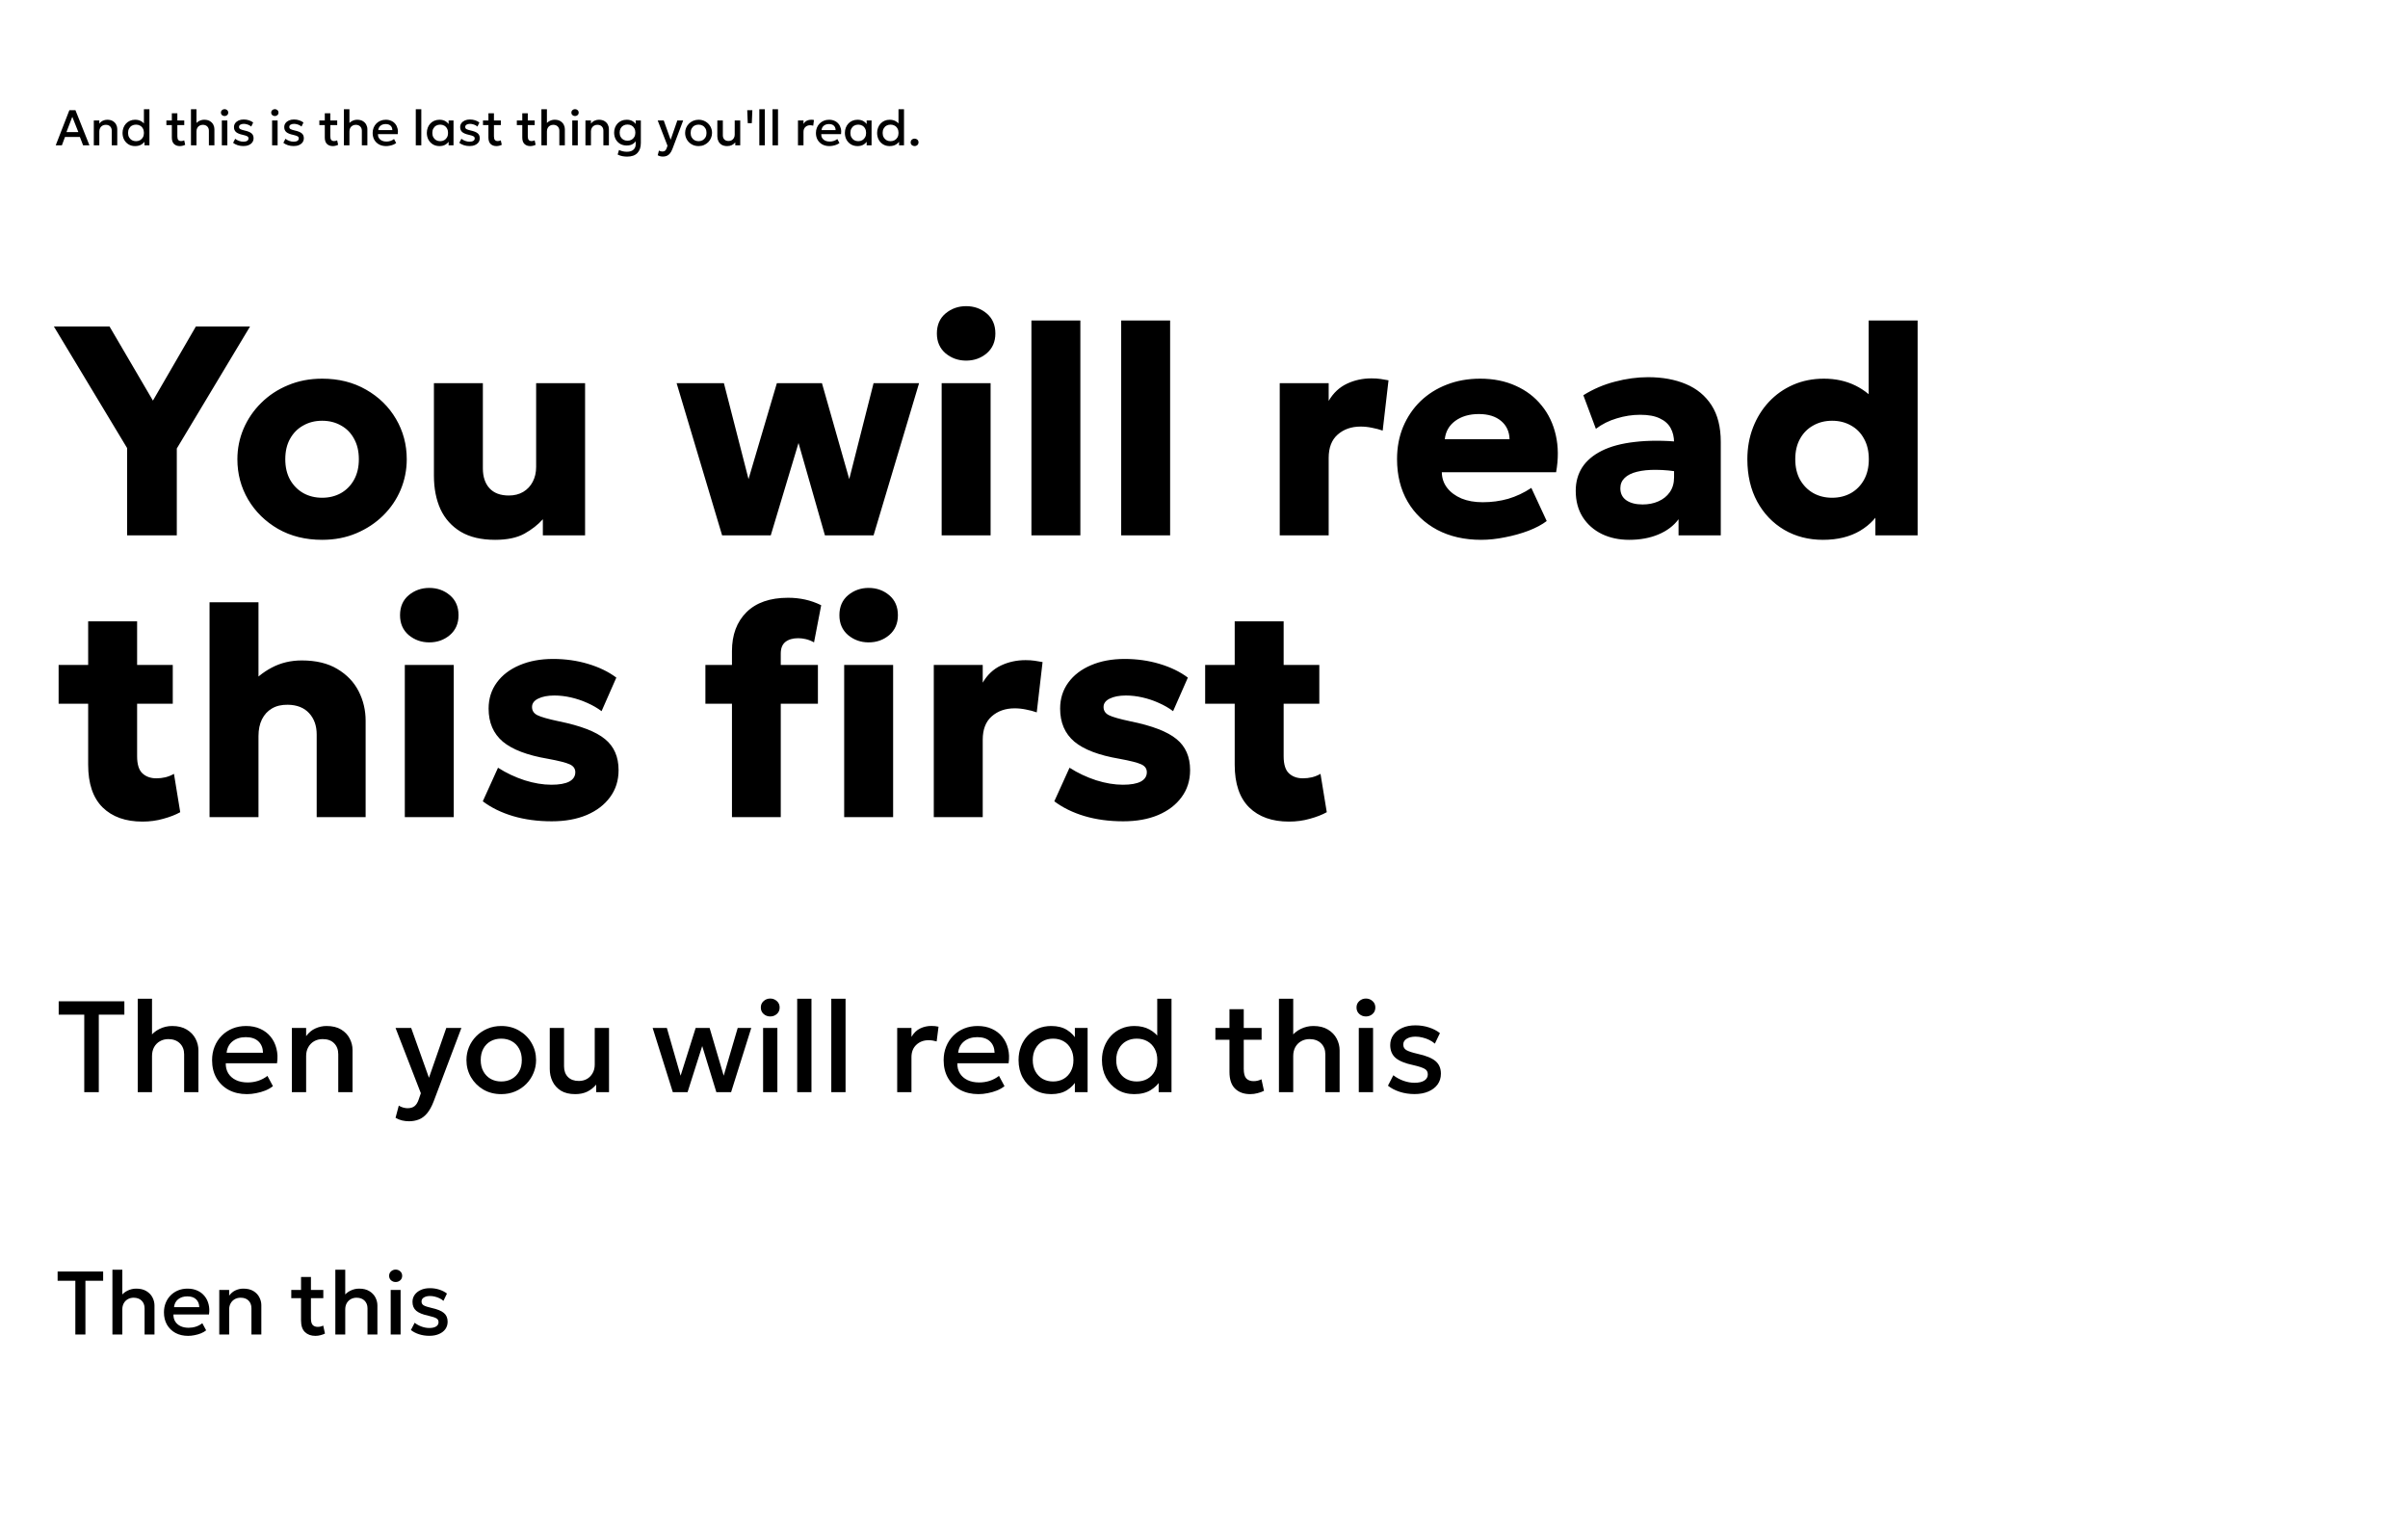 <svg width="5444" height="3435" viewBox="0 0 5444 3435" fill="none" xmlns="http://www.w3.org/2000/svg">
<g clip-path="url(#clip0_1810_4367)">
<path d="M287.371 1210.3V1012.95L121.729 738.006H247.563L345.733 905.671L442.891 738.006H565.351L399.71 1013.96V1210.3H287.371ZM728.299 1220.42C690.74 1220.42 657.567 1212.21 628.779 1195.8C599.992 1179.15 577.389 1157 560.971 1129.34C544.778 1101.67 536.681 1071.31 536.681 1038.25C536.681 1014.19 541.292 991.247 550.513 969.431C559.959 947.391 573.228 927.937 590.321 911.069C607.413 893.976 627.655 880.594 651.045 870.924C674.435 861.028 700.186 856.08 728.299 856.08C765.858 856.08 799.031 864.401 827.819 881.044C856.606 897.462 879.097 919.503 895.29 947.166C911.483 974.829 919.579 1005.19 919.579 1038.25C919.579 1062.32 914.969 1085.37 905.748 1107.41C896.527 1129.23 883.37 1148.57 866.277 1165.43C849.185 1182.3 828.943 1195.68 805.553 1205.58C782.163 1215.48 756.412 1220.42 728.299 1220.42ZM728.299 1125.29C744.042 1125.29 758.211 1121.8 770.806 1114.83C783.4 1107.63 793.296 1097.51 800.493 1084.47C807.69 1071.42 811.288 1056.02 811.288 1038.25C811.288 1020.26 807.69 1004.85 800.493 992.034C793.521 978.99 783.738 968.981 771.143 962.009C758.549 954.813 744.267 951.214 728.299 951.214C712.331 951.214 698.05 954.813 685.455 962.009C672.86 968.981 662.965 978.99 655.768 992.034C648.571 1004.85 644.972 1020.26 644.972 1038.25C644.972 1056.02 648.571 1071.42 655.768 1084.47C663.189 1097.51 673.198 1107.63 685.792 1114.83C698.387 1121.8 712.556 1125.29 728.299 1125.29ZM1119.33 1220.42C1088.06 1220.42 1062.2 1214.35 1041.73 1202.21C1021.27 1189.84 1005.97 1172.86 995.853 1151.27C985.957 1129.45 981.01 1104.15 981.01 1075.36V866.201H1091.66V1058.83C1091.66 1077.72 1096.61 1092.68 1106.51 1103.7C1116.63 1114.72 1131.24 1120.23 1150.36 1120.23C1162.73 1120.23 1173.53 1117.53 1182.75 1112.13C1192.19 1106.51 1199.39 1098.86 1204.34 1089.19C1209.51 1079.52 1212.1 1068.28 1212.1 1055.46V866.201H1322.75V1210.3H1227.28V1173.87C1216.26 1186.24 1202.31 1197.15 1185.45 1206.59C1168.58 1215.81 1146.54 1220.42 1119.33 1220.42ZM1632.55 1210.3L1529.66 866.201H1636.6L1692.26 1083.12L1756.36 866.201H1858.24L1919.98 1083.12L1974.97 866.201H2077.86L1974.97 1210.3H1864.99L1805.28 1001.48L1742.53 1210.3H1632.55ZM2128.89 1210.3V866.201H2239.54V1210.3H2128.89ZM2184.21 815.26C2166.45 815.26 2150.93 809.75 2137.66 798.73C2124.61 787.484 2118.09 772.528 2118.09 753.861C2118.09 734.745 2124.61 719.676 2137.66 708.656C2150.93 697.636 2166.45 692.125 2184.21 692.125C2202.2 692.125 2217.72 697.636 2230.77 708.656C2243.81 719.676 2250.33 734.745 2250.33 753.861C2250.33 772.528 2243.81 787.484 2230.77 798.73C2217.72 809.75 2202.2 815.26 2184.21 815.26ZM2331.83 1210.3V724.511H2442.48V1210.3H2331.83ZM2534.77 1210.3V724.511H2645.42V1210.3H2534.77ZM2893.21 1210.3V866.201H3003.86V906.346C3014.2 888.578 3027.92 875.647 3045.02 867.55C3062.11 859.454 3080.66 855.405 3100.68 855.405C3108.33 855.405 3115.19 855.855 3121.26 856.755C3127.33 857.654 3133.29 858.666 3139.14 859.791L3125.98 973.48C3118.33 970.781 3110.24 968.644 3101.69 967.07C3093.15 965.271 3084.6 964.371 3076.05 964.371C3055.14 964.371 3037.82 970.443 3024.1 982.588C3010.61 994.508 3003.86 1012.05 3003.86 1035.22V1210.3H2893.21ZM3348.7 1220.42C3310.91 1220.42 3277.74 1212.89 3249.18 1197.82C3220.62 1182.53 3198.35 1161.27 3182.38 1134.06C3166.41 1106.62 3158.43 1074.57 3158.43 1037.91C3158.43 1011.38 3163.04 986.974 3172.26 964.708C3181.71 942.443 3194.75 923.214 3211.4 907.021C3228.26 890.828 3248.05 878.345 3270.77 869.574C3293.71 860.578 3318.9 856.08 3346.34 856.08C3376.47 856.08 3403.35 861.478 3426.97 872.273C3450.58 882.843 3470.03 897.687 3485.33 916.804C3500.85 935.696 3511.53 958.074 3517.38 983.938C3523.22 1009.58 3523.45 1037.46 3518.05 1067.6H3259.64C3259.86 1081.1 3263.91 1092.9 3271.78 1103.02C3279.65 1113.14 3290.45 1121.13 3304.17 1126.98C3317.89 1132.6 3333.86 1135.41 3352.07 1135.41C3372.31 1135.41 3391.54 1132.82 3409.76 1127.65C3427.98 1122.25 3445.41 1114.04 3462.05 1103.02L3496.8 1177.92C3486.23 1186.01 3472.51 1193.32 3455.64 1199.84C3439 1206.14 3421.23 1211.09 3402.34 1214.69C3383.67 1218.51 3365.79 1220.42 3348.7 1220.42ZM3266.38 993.046H3412.8C3412.35 975.729 3405.94 961.897 3393.57 951.551C3381.2 941.206 3364.44 936.033 3343.3 936.033C3321.94 936.033 3304.17 941.206 3290 951.551C3276.05 961.897 3268.18 975.729 3266.38 993.046ZM3683.19 1220.42C3660.25 1220.42 3639.67 1216.04 3621.45 1207.27C3603.23 1198.27 3588.84 1185.56 3578.27 1169.15C3567.7 1152.5 3562.41 1132.6 3562.41 1109.43C3562.41 1089.64 3567.25 1072.1 3576.92 1056.81C3586.82 1041.51 3601.66 1028.92 3621.45 1019.02C3641.24 1009.13 3666.09 1002.49 3696.01 999.118C3726.14 995.52 3761.34 995.52 3801.6 999.118L3802.61 1067.94C3781.24 1064.12 3761.9 1062.2 3744.58 1062.2C3727.49 1061.98 3712.87 1063.44 3700.73 1066.59C3688.81 1069.51 3679.59 1074.12 3673.07 1080.42C3666.54 1086.72 3663.28 1094.48 3663.28 1103.7C3663.28 1115.62 3667.78 1124.73 3676.78 1131.02C3686 1137.32 3698.25 1140.47 3713.55 1140.47C3726.82 1140.47 3738.74 1138.11 3749.31 1133.39C3760.1 1128.66 3768.65 1121.8 3774.95 1112.81C3781.47 1103.59 3784.73 1092.34 3784.73 1079.07V1000.47C3784.73 988.098 3782.14 977.19 3776.97 967.744C3771.8 958.299 3763.59 950.989 3752.34 945.816C3741.32 940.419 3726.59 937.72 3708.15 937.72C3690.38 937.72 3672.73 940.419 3655.19 945.816C3637.64 950.989 3621.9 958.861 3607.96 969.431L3579.62 893.526C3601.88 879.582 3625.72 869.349 3651.14 862.827C3676.55 856.08 3701.52 852.706 3726.03 852.706C3758.42 852.706 3786.87 857.879 3811.38 868.225C3836.12 878.57 3855.46 894.538 3869.41 916.129C3883.35 937.72 3890.32 965.383 3890.32 999.118V1210.3H3794.85V1173.87C3783.83 1188.71 3768.65 1200.18 3749.31 1208.28C3729.97 1216.38 3707.93 1220.42 3683.19 1220.42ZM4121.46 1220.42C4088.85 1220.42 4059.61 1212.89 4033.75 1197.82C4007.89 1182.53 3987.53 1161.27 3972.69 1134.06C3957.85 1106.62 3950.42 1074.69 3950.42 1038.25C3950.42 1012.39 3954.7 988.436 3963.24 966.395C3971.79 944.355 3983.71 925.125 3999 908.707C4014.52 892.064 4032.85 879.133 4053.99 869.912C4075.13 860.69 4098.3 856.08 4123.49 856.08C4149.8 856.08 4173.53 861.253 4194.67 871.598C4215.81 881.944 4234.25 897.35 4250 917.816L4224.69 943.118V724.511H4335.35V1210.3H4239.87V1120.9L4255.06 1145.87C4245.16 1167.91 4228.63 1185.9 4205.46 1199.84C4182.3 1213.56 4154.3 1220.42 4121.46 1220.42ZM4142.04 1125.29C4157.79 1125.29 4171.95 1121.8 4184.55 1114.83C4197.14 1107.63 4207.04 1097.51 4214.24 1084.47C4221.43 1071.42 4225.03 1056.02 4225.03 1038.25C4225.03 1020.26 4221.43 1004.85 4214.24 992.034C4207.26 978.99 4197.48 968.981 4184.89 962.009C4172.29 954.813 4158.01 951.214 4142.04 951.214C4126.07 951.214 4111.79 954.813 4099.2 962.009C4086.6 968.981 4076.71 978.99 4069.51 992.034C4062.31 1004.85 4058.72 1020.26 4058.72 1038.25C4058.72 1056.02 4062.31 1071.42 4069.51 1084.47C4076.93 1097.51 4086.94 1107.63 4099.54 1114.83C4112.13 1121.8 4126.3 1125.29 4142.04 1125.29ZM322.118 1857.42C283.885 1857.42 253.86 1846.74 232.045 1825.37C210.229 1803.78 199.321 1771.62 199.321 1728.89V1404.69H309.974V1503.2H390.601V1590.91H309.974V1709.66C309.974 1728.1 314.022 1741.04 322.118 1748.46C330.215 1755.88 340.673 1759.59 353.492 1759.59C360.464 1759.59 367.324 1758.8 374.071 1757.23C381.043 1755.43 387.453 1752.84 393.3 1749.47L407.469 1836.17C396.899 1842.02 384.192 1846.97 369.348 1851.01C354.504 1855.29 338.761 1857.42 322.118 1857.42ZM132.525 1590.91V1503.2H209.442V1590.91H132.525ZM473.738 1847.3V1361.51H584.391V1580.12L561.451 1552.79C576.294 1534.57 593.949 1520.07 614.415 1509.27C634.882 1498.48 657.484 1493.08 682.224 1493.08C714.385 1493.08 741.148 1499.49 762.514 1512.31C784.105 1525.13 800.186 1541.88 810.756 1562.58C821.326 1583.27 826.612 1605.53 826.612 1629.37V1847.3H715.959V1660.41C715.959 1640.62 710.224 1624.54 698.754 1612.17C687.284 1599.8 671.203 1593.5 650.512 1593.27C636.568 1593.05 624.648 1595.86 614.753 1601.71C605.082 1607.33 597.548 1615.54 592.15 1626.34C586.977 1636.91 584.391 1649.5 584.391 1664.12V1847.3H473.738ZM915.199 1847.3V1503.2H1025.85V1847.3H915.199ZM970.525 1452.26C952.758 1452.26 937.24 1446.75 923.97 1435.73C910.926 1424.48 904.404 1409.53 904.404 1390.86C904.404 1371.74 910.926 1356.68 923.97 1345.66C937.24 1334.64 952.758 1329.13 970.525 1329.13C988.518 1329.13 1004.04 1334.64 1017.08 1345.66C1030.12 1356.68 1036.65 1371.74 1036.65 1390.86C1036.65 1409.53 1030.12 1424.48 1017.08 1435.73C1004.04 1446.75 988.518 1452.26 970.525 1452.26ZM1247.35 1856.75C1215.41 1856.75 1186.17 1852.81 1159.63 1844.94C1133.32 1837.07 1110.6 1825.94 1091.49 1811.54L1125.9 1735.64C1144.57 1747.56 1164.58 1757 1185.95 1763.98C1207.31 1770.72 1227.55 1774.1 1246.67 1774.1C1264.21 1774.1 1277.6 1771.74 1286.82 1767.01C1296.04 1762.06 1300.65 1754.98 1300.65 1745.76C1300.65 1737.66 1296.37 1731.7 1287.83 1727.88C1279.51 1724.06 1263.09 1719.89 1238.57 1715.4C1192.24 1707.53 1158.28 1694.59 1136.69 1676.6C1115.33 1658.38 1104.64 1633.53 1104.64 1602.05C1104.64 1579.56 1110.83 1559.88 1123.2 1543.01C1135.57 1526.14 1152.66 1513.1 1174.48 1503.88C1196.52 1494.43 1221.82 1489.71 1250.38 1489.71C1278.27 1489.71 1304.58 1493.42 1329.32 1500.84C1354.29 1508.26 1375.65 1518.61 1393.42 1531.88L1360.02 1607.78C1350.8 1600.81 1340.12 1594.62 1327.97 1589.23C1316.05 1583.83 1303.68 1579.67 1290.86 1576.74C1278.05 1573.82 1265.56 1572.36 1253.42 1572.36C1238.35 1572.36 1226.09 1574.72 1216.65 1579.44C1207.43 1583.94 1202.82 1590.24 1202.82 1598.33C1202.82 1606.66 1206.86 1612.84 1214.96 1616.89C1223.06 1620.94 1239.25 1625.55 1263.54 1630.72C1312.57 1640.62 1347.32 1654 1367.78 1670.87C1388.25 1687.51 1398.48 1710.9 1398.48 1741.04C1398.48 1764.43 1392.07 1784.78 1379.25 1802.1C1366.66 1819.41 1349 1832.91 1326.29 1842.58C1303.8 1852.03 1277.48 1856.75 1247.35 1856.75ZM1654.82 1847.3V1471.83C1654.82 1435.17 1665.73 1405.93 1687.55 1384.11C1709.59 1362.3 1740.96 1351.39 1781.67 1351.39C1794.94 1351.39 1807.76 1352.74 1820.13 1355.44C1832.5 1358.14 1844.64 1362.41 1856.56 1368.26L1840.37 1452.26C1833.85 1448.66 1827.55 1446.19 1821.48 1444.84C1815.63 1443.49 1810.01 1442.81 1804.61 1442.81C1792.46 1442.81 1782.79 1445.63 1775.6 1451.25C1768.62 1456.87 1765.14 1465.64 1765.14 1477.56V1503.2H1849.14V1590.91H1765.14V1847.3H1654.82ZM1594.77 1590.91V1503.2H1664.94V1590.91H1594.77ZM1908.51 1847.3V1503.2H2019.17V1847.3H1908.51ZM1963.84 1452.26C1946.07 1452.26 1930.56 1446.75 1917.29 1435.73C1904.24 1424.48 1897.72 1409.53 1897.72 1390.86C1897.72 1371.74 1904.24 1356.68 1917.29 1345.66C1930.56 1334.64 1946.07 1329.13 1963.84 1329.13C1981.83 1329.13 1997.35 1334.64 2010.4 1345.66C2023.44 1356.68 2029.96 1371.74 2029.96 1390.86C2029.96 1409.53 2023.44 1424.48 2010.4 1435.73C1997.35 1446.75 1981.83 1452.26 1963.84 1452.26ZM2111.1 1847.3V1503.2H2221.75V1543.35C2232.09 1525.58 2245.81 1512.65 2262.91 1504.55C2280 1496.45 2298.55 1492.41 2318.57 1492.41C2326.22 1492.41 2333.08 1492.86 2339.15 1493.75C2345.22 1494.65 2351.18 1495.67 2357.03 1496.79L2343.87 1610.48C2336.22 1607.78 2328.13 1605.64 2319.58 1604.07C2311.04 1602.27 2302.49 1601.37 2293.94 1601.37C2273.03 1601.37 2255.71 1607.44 2241.99 1619.59C2228.5 1631.51 2221.75 1649.05 2221.75 1672.22V1847.3H2111.1ZM2539.44 1856.75C2507.51 1856.75 2478.27 1852.81 2451.73 1844.94C2425.42 1837.07 2402.7 1825.94 2383.58 1811.54L2417.99 1735.64C2436.66 1747.56 2456.68 1757 2478.04 1763.98C2499.41 1770.72 2519.65 1774.1 2538.77 1774.1C2556.31 1774.1 2569.69 1771.74 2578.91 1767.01C2588.13 1762.06 2592.74 1754.98 2592.74 1745.76C2592.74 1737.66 2588.47 1731.7 2579.92 1727.88C2571.6 1724.06 2555.19 1719.89 2530.67 1715.4C2484.34 1707.53 2450.38 1694.59 2428.79 1676.6C2407.42 1658.38 2396.74 1633.53 2396.74 1602.05C2396.74 1579.56 2402.93 1559.88 2415.3 1543.01C2427.67 1526.14 2444.76 1513.1 2466.57 1503.88C2488.61 1494.43 2513.92 1489.71 2542.48 1489.71C2570.37 1489.71 2596.68 1493.42 2621.42 1500.84C2646.38 1508.26 2667.75 1518.61 2685.52 1531.88L2652.12 1607.78C2642.9 1600.81 2632.21 1594.62 2620.07 1589.23C2608.15 1583.83 2595.78 1579.67 2582.96 1576.74C2570.14 1573.82 2557.66 1572.36 2545.51 1572.36C2530.45 1572.36 2518.19 1574.72 2508.74 1579.44C2499.52 1583.94 2494.91 1590.24 2494.91 1598.33C2494.91 1606.66 2498.96 1612.84 2507.06 1616.89C2515.15 1620.94 2531.35 1625.55 2555.64 1630.72C2604.66 1640.62 2639.41 1654 2659.88 1670.87C2680.34 1687.51 2690.58 1710.9 2690.58 1741.04C2690.58 1764.43 2684.17 1784.78 2671.35 1802.1C2658.75 1819.41 2641.1 1832.91 2618.38 1842.58C2595.89 1852.03 2569.58 1856.75 2539.44 1856.75ZM2914.22 1857.42C2875.98 1857.42 2845.96 1846.74 2824.14 1825.37C2802.33 1803.78 2791.42 1771.62 2791.42 1728.89V1404.69H2902.07V1503.2H2982.7V1590.91H2902.07V1709.66C2902.07 1728.1 2906.12 1741.04 2914.22 1748.46C2922.31 1755.88 2932.77 1759.59 2945.59 1759.59C2952.56 1759.59 2959.42 1758.8 2966.17 1757.23C2973.14 1755.43 2979.55 1752.84 2985.4 1749.47L2999.57 1836.17C2989 1842.02 2976.29 1846.97 2961.45 1851.01C2946.6 1855.29 2930.86 1857.42 2914.22 1857.42ZM2724.62 1590.91V1503.2H2801.54V1590.91H2724.62Z" fill="black"/>
<path d="M190.492 2469.15V2293.83H132.688V2263.76H281.159V2293.83H223.355V2469.15H190.492ZM311.401 2469.15V2257.89H343.678V2353.54L337.076 2346.36C343.531 2337.36 351.307 2330.66 360.403 2326.26C369.499 2321.76 379.084 2319.51 389.158 2319.51C402.362 2319.51 413.365 2322.2 422.167 2327.58C430.97 2332.86 437.572 2339.71 441.973 2348.12C446.375 2356.53 448.575 2365.28 448.575 2374.38V2469.15H416.299V2383.62C416.299 2373.45 413.12 2365.18 406.763 2358.83C400.405 2352.47 391.75 2349.24 380.795 2349.14C373.558 2349.14 367.151 2350.76 361.576 2353.98C356.001 2357.11 351.6 2361.57 348.372 2367.34C345.243 2373.11 343.678 2379.81 343.678 2387.43V2469.15H311.401ZM558.236 2473.55C542.587 2473.55 528.845 2470.37 517.011 2464.02C505.176 2457.56 495.934 2448.56 489.283 2437.02C482.73 2425.48 479.453 2412.08 479.453 2396.82C479.453 2385.67 481.36 2375.4 485.175 2366.02C488.989 2356.53 494.369 2348.31 501.313 2341.37C508.257 2334.42 516.375 2329.04 525.667 2325.23C535.056 2321.42 545.277 2319.51 556.329 2319.51C568.359 2319.51 579.069 2321.66 588.459 2325.96C597.848 2330.17 605.624 2336.09 611.786 2343.72C618.045 2351.34 622.446 2360.29 624.989 2370.56C627.63 2380.74 628.07 2391.79 626.31 2403.72H510.409C510.213 2412.42 512.121 2420.05 516.131 2426.61C520.141 2433.06 525.862 2438.1 533.296 2441.72C540.827 2445.34 549.678 2447.15 559.85 2447.15C568.066 2447.15 575.988 2445.92 583.617 2443.48C591.344 2440.94 598.337 2437.22 604.597 2432.33L617.067 2455.51C612.372 2459.32 606.7 2462.6 600.049 2465.34C593.398 2467.98 586.454 2469.98 579.216 2471.35C571.978 2472.82 564.985 2473.55 558.236 2473.55ZM512.316 2379.95H594.62C594.327 2369 590.806 2360.39 584.057 2354.13C577.407 2347.87 567.919 2344.74 555.596 2344.74C543.663 2344.74 533.736 2347.87 525.813 2354.13C517.989 2360.39 513.49 2369 512.316 2379.95ZM659.838 2469.15V2323.91H692.114V2342.39C698.178 2334.28 705.22 2328.46 713.24 2324.94C721.26 2321.32 729.574 2319.51 738.181 2319.51C751.482 2319.51 762.486 2322.15 771.191 2327.43C779.895 2332.71 786.351 2339.51 790.556 2347.82C794.86 2356.14 797.011 2364.69 797.011 2373.5V2469.15H764.735V2383.47C764.735 2373.11 761.605 2364.79 755.346 2358.53C749.184 2352.27 740.577 2349.14 729.525 2349.14C722.287 2349.14 715.832 2350.76 710.159 2353.98C704.584 2357.21 700.183 2361.71 696.955 2367.48C693.728 2373.16 692.114 2379.81 692.114 2387.43V2469.15H659.838ZM924.752 2534.88C919.471 2534.88 914.287 2534.29 909.201 2533.12C904.115 2531.94 899.127 2529.94 894.237 2527.1L901.572 2499.52C904.604 2501.48 907.93 2502.94 911.548 2503.92C915.167 2504.9 918.395 2505.39 921.231 2505.39C928.078 2505.39 933.457 2503.78 937.369 2500.55C941.282 2497.32 944.363 2492.33 946.612 2485.58L951.454 2471.5L894.237 2323.91H929.594L969.792 2436.58L1008.96 2323.91H1043.15L980.355 2490.13C975.856 2501.77 970.819 2510.82 965.244 2517.27C959.669 2523.83 953.508 2528.37 946.759 2530.92C940.01 2533.56 932.675 2534.88 924.752 2534.88ZM1133.18 2473.55C1118.02 2473.55 1104.48 2470.08 1092.54 2463.14C1080.71 2456.1 1071.42 2446.75 1064.67 2435.12C1057.92 2423.38 1054.54 2410.52 1054.54 2396.53C1054.54 2386.16 1056.45 2376.38 1060.27 2367.19C1064.18 2357.9 1069.66 2349.68 1076.7 2342.54C1083.84 2335.4 1092.2 2329.78 1101.79 2325.67C1111.37 2321.56 1121.88 2319.51 1133.33 2319.51C1148.49 2319.51 1161.99 2323.03 1173.82 2330.07C1185.75 2337.02 1195.09 2346.36 1201.84 2358.09C1208.59 2369.73 1211.96 2382.54 1211.96 2396.53C1211.96 2406.8 1210.01 2416.58 1206.1 2425.87C1202.28 2435.16 1196.85 2443.38 1189.81 2450.52C1182.77 2457.66 1174.46 2463.28 1164.87 2467.39C1155.29 2471.5 1144.72 2473.55 1133.18 2473.55ZM1133.18 2444.95C1142.18 2444.95 1150.15 2442.99 1157.1 2439.08C1164.14 2435.07 1169.66 2429.44 1173.67 2422.21C1177.68 2414.97 1179.69 2406.41 1179.69 2396.53C1179.69 2386.65 1177.68 2378.09 1173.67 2370.86C1169.66 2363.52 1164.14 2357.9 1157.1 2353.98C1150.15 2350.07 1142.18 2348.12 1133.18 2348.12C1124.18 2348.12 1116.16 2350.07 1109.12 2353.98C1102.18 2357.9 1096.7 2363.52 1092.69 2370.86C1088.78 2378.09 1086.82 2386.65 1086.82 2396.53C1086.82 2406.41 1088.83 2414.97 1092.84 2422.21C1096.85 2429.44 1102.32 2435.07 1109.27 2439.08C1116.31 2442.99 1124.28 2444.95 1133.18 2444.95ZM1300.43 2473.55C1287.42 2473.55 1276.66 2470.96 1268.15 2465.78C1259.74 2460.5 1253.43 2453.55 1249.23 2444.95C1245.02 2436.34 1242.92 2426.95 1242.92 2416.78V2323.91H1275.19V2410.76C1275.19 2420.74 1278.13 2428.76 1284 2434.82C1289.96 2440.79 1298.18 2443.77 1308.64 2443.77C1315.49 2443.77 1321.6 2442.26 1326.98 2439.22C1332.36 2436.09 1336.62 2431.74 1339.75 2426.17C1342.97 2420.59 1344.59 2414.14 1344.59 2406.8V2323.91H1376.86V2469.15H1347.82V2451.99C1342.14 2458.83 1335.39 2464.16 1327.57 2467.98C1319.84 2471.7 1310.8 2473.55 1300.43 2473.55ZM1521.11 2469.15L1475.49 2323.91H1507.62L1538.72 2431.89L1572.75 2323.91H1604.3L1636.13 2431.89L1667.82 2323.91H1698.48L1652.86 2469.15H1619.55L1587.57 2364.84L1554.42 2469.15H1521.11ZM1725.2 2469.15V2323.91H1757.48V2469.15H1725.2ZM1741.34 2297.94C1735.57 2297.94 1730.58 2296.08 1726.38 2292.37C1722.17 2288.65 1720.07 2283.76 1720.07 2277.7C1720.07 2271.73 1722.17 2266.89 1726.38 2263.17C1730.58 2259.36 1735.57 2257.45 1741.34 2257.45C1747.11 2257.45 1752.1 2259.36 1756.31 2263.17C1760.51 2266.89 1762.62 2271.73 1762.62 2277.7C1762.62 2283.76 1760.51 2288.65 1756.31 2292.37C1752.1 2296.08 1747.11 2297.94 1741.34 2297.94ZM1802.28 2469.15V2257.89H1834.56V2469.15H1802.28ZM1879.36 2469.15V2257.89H1911.64V2469.15H1879.36ZM2028.37 2469.15V2323.91H2060.64V2344.01C2066.12 2334.91 2072.77 2328.56 2080.6 2324.94C2088.42 2321.22 2096.83 2319.36 2105.83 2319.36C2108.76 2319.36 2111.55 2319.51 2114.19 2319.8C2116.83 2320.09 2119.38 2320.54 2121.82 2321.12L2117.57 2354.43C2114.63 2353.54 2111.65 2352.86 2108.62 2352.37C2105.59 2351.88 2102.55 2351.64 2099.52 2351.64C2088.27 2351.64 2078.98 2355.11 2071.65 2362.05C2064.31 2368.9 2060.64 2378.24 2060.64 2390.08V2469.15H2028.37ZM2212.16 2473.55C2196.51 2473.55 2182.77 2470.37 2170.94 2464.02C2159.1 2457.56 2149.86 2448.56 2143.21 2437.02C2136.66 2425.48 2133.38 2412.08 2133.38 2396.82C2133.38 2385.67 2135.29 2375.4 2139.1 2366.02C2142.92 2356.53 2148.29 2348.31 2155.24 2341.37C2162.18 2334.42 2170.3 2329.04 2179.59 2325.23C2188.98 2321.42 2199.2 2319.51 2210.26 2319.51C2222.29 2319.51 2233 2321.66 2242.38 2325.96C2251.77 2330.17 2259.55 2336.09 2265.71 2343.72C2271.97 2351.34 2276.37 2360.29 2278.92 2370.56C2281.56 2380.74 2282 2391.79 2280.24 2403.72H2164.34C2164.14 2412.42 2166.05 2420.05 2170.06 2426.61C2174.07 2433.06 2179.79 2438.1 2187.22 2441.72C2194.75 2445.34 2203.6 2447.15 2213.78 2447.15C2221.99 2447.15 2229.91 2445.92 2237.54 2443.48C2245.27 2440.94 2252.26 2437.22 2258.52 2432.33L2270.99 2455.51C2266.3 2459.32 2260.63 2462.6 2253.97 2465.34C2247.32 2467.98 2240.38 2469.98 2233.14 2471.35C2225.9 2472.82 2218.91 2473.55 2212.16 2473.55ZM2166.24 2379.95H2248.55C2248.25 2369 2244.73 2360.39 2237.98 2354.13C2231.33 2347.87 2221.85 2344.74 2209.52 2344.74C2197.59 2344.74 2187.66 2347.87 2179.74 2354.13C2171.92 2360.39 2167.42 2369 2166.24 2379.95ZM2376.67 2473.55C2362.19 2473.55 2349.38 2470.23 2338.23 2463.58C2327.18 2456.83 2318.47 2447.68 2312.12 2436.14C2305.86 2424.5 2302.73 2411.3 2302.73 2396.53C2302.73 2385.48 2304.54 2375.26 2308.15 2365.87C2311.77 2356.48 2316.86 2348.31 2323.41 2341.37C2329.97 2334.42 2337.79 2329.04 2346.89 2325.23C2355.98 2321.42 2365.91 2319.51 2376.67 2319.51C2390.95 2319.51 2402.88 2322.54 2412.47 2328.6C2422.15 2334.67 2429.53 2342.49 2434.62 2352.08L2430.07 2358.97V2323.91H2458.83V2469.15H2430.07V2434.09L2434.62 2440.98C2429.53 2450.57 2422.15 2458.39 2412.47 2464.46C2402.88 2470.52 2390.95 2473.55 2376.67 2473.55ZM2380.92 2444.95C2389.73 2444.95 2397.6 2442.99 2404.54 2439.08C2411.49 2435.07 2416.92 2429.44 2420.83 2422.21C2424.84 2414.97 2426.84 2406.41 2426.84 2396.53C2426.84 2386.65 2424.84 2378.09 2420.83 2370.86C2416.92 2363.52 2411.49 2357.9 2404.54 2353.98C2397.6 2350.07 2389.73 2348.12 2380.92 2348.12C2372.02 2348.12 2364.1 2350.07 2357.16 2353.98C2350.31 2357.9 2344.88 2363.52 2340.87 2370.86C2336.86 2378.09 2334.86 2386.65 2334.86 2396.53C2334.86 2406.41 2336.86 2414.97 2340.87 2422.21C2344.88 2429.44 2350.31 2435.07 2357.16 2439.08C2364.1 2442.99 2372.02 2444.95 2380.92 2444.95ZM2564.04 2473.55C2549.86 2473.55 2537.29 2470.23 2526.34 2463.58C2515.38 2456.83 2506.77 2447.68 2500.51 2436.14C2494.35 2424.5 2491.27 2411.3 2491.27 2396.53C2491.27 2385.87 2493.03 2375.89 2496.55 2366.6C2500.07 2357.21 2505.06 2349 2511.52 2341.95C2518.07 2334.91 2525.8 2329.44 2534.7 2325.52C2543.7 2321.51 2553.62 2319.51 2564.48 2319.51C2577.68 2319.51 2589.13 2322.15 2598.81 2327.43C2608.49 2332.71 2616.56 2340.05 2623.02 2349.44L2616.27 2356.63V2257.89H2648.54V2469.15H2619.5V2434.24L2624.19 2441.57C2618.91 2450.76 2611.33 2458.39 2601.45 2464.46C2591.67 2470.52 2579.2 2473.55 2564.04 2473.55ZM2569.91 2444.95C2578.91 2444.95 2586.88 2442.99 2593.82 2439.08C2600.86 2435.07 2606.39 2429.44 2610.4 2422.21C2614.41 2414.97 2616.42 2406.41 2616.42 2396.53C2616.42 2386.65 2614.41 2378.09 2610.4 2370.86C2606.39 2363.52 2600.86 2357.9 2593.82 2353.98C2586.88 2350.07 2578.91 2348.12 2569.91 2348.12C2560.91 2348.12 2552.94 2350.07 2545.99 2353.98C2539.05 2357.9 2533.57 2363.52 2529.56 2370.86C2525.55 2378.09 2523.55 2386.65 2523.55 2396.53C2523.55 2406.41 2525.55 2414.97 2529.56 2422.21C2533.57 2429.44 2539.05 2435.07 2545.99 2439.08C2553.04 2442.99 2561.01 2444.95 2569.91 2444.95ZM2826.39 2473.55C2812.2 2473.55 2800.86 2469.45 2792.35 2461.23C2783.84 2453.01 2779.59 2440.45 2779.59 2423.53V2281.51H2811.86V2323.91H2852.21V2350.61H2811.86V2416.48C2811.86 2426.66 2813.77 2433.84 2817.58 2438.05C2821.5 2442.16 2826.97 2444.21 2834.02 2444.21C2837.44 2444.21 2840.67 2443.82 2843.7 2443.04C2846.73 2442.26 2849.47 2441.23 2851.91 2439.96L2857.64 2466.07C2853.43 2468.22 2848.59 2469.98 2843.11 2471.35C2837.73 2472.82 2832.16 2473.55 2826.39 2473.55ZM2747.75 2350.61V2323.91H2783.84V2350.61H2747.75ZM2891.43 2469.15V2257.89H2923.71V2353.54L2917.11 2346.36C2923.56 2337.36 2931.34 2330.66 2940.44 2326.26C2949.53 2321.76 2959.12 2319.51 2969.19 2319.51C2982.39 2319.51 2993.4 2322.2 3002.2 2327.58C3011 2332.86 3017.61 2339.71 3022.01 2348.12C3026.41 2356.53 3028.61 2365.28 3028.61 2374.38V2469.15H2996.33V2383.62C2996.33 2373.45 2993.15 2365.18 2986.8 2358.83C2980.44 2352.47 2971.78 2349.24 2960.83 2349.14C2953.59 2349.14 2947.18 2350.76 2941.61 2353.98C2936.03 2357.11 2931.63 2361.57 2928.41 2367.34C2925.28 2373.11 2923.71 2379.81 2923.71 2387.43V2469.15H2891.43ZM3071.96 2469.15V2323.91H3104.23V2469.15H3071.96ZM3088.09 2297.94C3082.32 2297.94 3077.34 2296.08 3073.13 2292.37C3068.92 2288.65 3066.82 2283.76 3066.82 2277.7C3066.82 2271.73 3068.92 2266.89 3073.13 2263.17C3077.34 2259.36 3082.32 2257.45 3088.09 2257.45C3093.87 2257.45 3098.85 2259.36 3103.06 2263.17C3107.26 2266.89 3109.37 2271.73 3109.37 2277.7C3109.37 2283.76 3107.26 2288.65 3103.06 2292.37C3098.85 2296.08 3093.87 2297.94 3088.09 2297.94ZM3198.04 2473.41C3186.01 2473.41 3174.76 2471.7 3164.29 2468.27C3153.83 2464.85 3145.03 2460.25 3137.89 2454.48L3150.06 2430.86C3156.81 2436.14 3164.39 2440.3 3172.8 2443.33C3181.31 2446.36 3189.68 2447.88 3197.89 2447.88C3207.38 2447.88 3214.76 2446.22 3220.04 2442.89C3225.33 2439.57 3227.97 2434.92 3227.97 2428.95C3227.97 2423.28 3225.67 2419.12 3221.07 2416.48C3216.57 2413.74 3207.97 2410.91 3195.25 2407.97C3176.96 2404.16 3163.66 2398.78 3155.35 2391.84C3147.13 2384.79 3143.02 2375.06 3143.02 2362.64C3143.02 2353.94 3145.42 2346.26 3150.21 2339.61C3155.1 2332.86 3161.8 2327.58 3170.31 2323.76C3178.82 2319.95 3188.65 2318.04 3199.8 2318.04C3210.65 2318.04 3220.88 2319.61 3230.46 2322.74C3240.05 2325.77 3248.36 2330.07 3255.4 2335.65L3243.96 2359.41C3240.34 2356.19 3236.13 2353.4 3231.34 2351.05C3226.55 2348.7 3221.46 2346.89 3216.08 2345.62C3210.8 2344.25 3205.52 2343.57 3200.24 2343.57C3192.02 2343.57 3185.32 2345.18 3180.14 2348.41C3175.05 2351.54 3172.51 2355.89 3172.51 2361.47C3172.51 2367.24 3174.96 2371.49 3179.85 2374.23C3184.74 2376.97 3193.15 2379.71 3205.08 2382.45C3223.86 2386.55 3237.31 2392.03 3245.42 2398.88C3253.54 2405.72 3257.6 2415.21 3257.6 2427.34C3257.6 2436.63 3255.11 2444.75 3250.12 2451.69C3245.13 2458.54 3238.14 2463.87 3229.14 2467.69C3220.24 2471.5 3209.87 2473.41 3198.04 2473.41Z" fill="black"/>
<path d="M170.332 3017V2895.46H130.258V2874.61H233.188V2895.46H193.115V3017H170.332ZM254.155 3017V2870.54H276.531V2936.85L271.954 2931.87C276.43 2925.63 281.82 2920.99 288.126 2917.93C294.432 2914.82 301.077 2913.26 308.061 2913.26C317.215 2913.26 324.843 2915.12 330.946 2918.85C337.049 2922.51 341.626 2927.26 344.677 2933.09C347.728 2938.92 349.254 2944.99 349.254 2951.3V3017H326.878V2957.7C326.878 2950.65 324.674 2944.92 320.267 2940.51C315.859 2936.11 309.858 2933.87 302.264 2933.8C297.246 2933.8 292.805 2934.92 288.94 2937.16C285.075 2939.33 282.024 2942.41 279.786 2946.41C277.616 2950.41 276.531 2955.06 276.531 2960.35V3017H254.155ZM425.279 3020.05C414.43 3020.05 404.903 3017.85 396.698 3013.44C388.494 3008.96 382.086 3002.73 377.475 2994.73C372.932 2986.72 370.661 2977.43 370.661 2966.86C370.661 2959.13 371.983 2952.01 374.627 2945.5C377.272 2938.92 381.001 2933.22 385.815 2928.41C390.63 2923.6 396.258 2919.87 402.699 2917.22C409.209 2914.58 416.295 2913.26 423.957 2913.26C432.297 2913.26 439.722 2914.75 446.231 2917.73C452.741 2920.65 458.131 2924.75 462.403 2930.04C466.743 2935.33 469.794 2941.53 471.557 2948.65C473.388 2955.7 473.693 2963.36 472.472 2971.64H392.121C391.986 2977.67 393.308 2982.96 396.088 2987.5C398.868 2991.98 402.835 2995.47 407.988 2997.98C413.209 3000.49 419.346 3001.74 426.398 3001.74C432.094 3001.74 437.586 3000.9 442.875 2999.2C448.231 2997.44 453.08 2994.86 457.419 2991.47L466.065 3007.54C462.81 3010.19 458.877 3012.46 454.266 3014.36C449.655 3016.19 444.841 3017.58 439.823 3018.53C434.806 3019.54 429.958 3020.05 425.279 3020.05ZM393.444 2955.16H450.503C450.3 2947.57 447.859 2941.6 443.18 2937.26C438.569 2932.92 431.992 2930.75 423.448 2930.75C415.176 2930.75 408.293 2932.92 402.801 2937.26C397.376 2941.6 394.257 2947.57 393.444 2955.16ZM495.716 3017V2916.31H518.092V2929.12C522.297 2923.49 527.179 2919.46 532.739 2917.02C538.299 2914.51 544.062 2913.26 550.029 2913.26C559.251 2913.26 566.879 2915.09 572.914 2918.75C578.949 2922.41 583.424 2927.12 586.34 2932.89C589.323 2938.65 590.815 2944.58 590.815 2950.69V3017H568.439V2957.6C568.439 2950.41 566.269 2944.65 561.93 2940.31C557.658 2935.97 551.691 2933.8 544.029 2933.8C539.011 2933.8 534.536 2934.92 530.603 2937.16C526.738 2939.4 523.687 2942.51 521.449 2946.51C519.211 2950.45 518.092 2955.06 518.092 2960.35V3017H495.716ZM713.04 3020.05C703.208 3020.05 695.343 3017.2 689.444 3011.51C683.544 3005.81 680.595 2997.1 680.595 2985.37V2886.91H702.971V2916.31H730.941V2934.82H702.971V2980.49C702.971 2987.54 704.293 2992.52 706.938 2995.44C709.65 2998.29 713.447 2999.71 718.329 2999.71C720.703 2999.71 722.94 2999.44 725.042 2998.9C727.144 2998.35 729.043 2997.64 730.738 2996.76L734.705 3014.86C731.789 3016.36 728.432 3017.58 724.635 3018.53C720.906 3019.54 717.041 3020.05 713.04 3020.05ZM658.524 2934.82V2916.31H683.544V2934.82H658.524ZM758.136 3017V2870.54H780.512V2936.85L775.935 2931.87C780.411 2925.63 785.801 2920.99 792.107 2917.93C798.413 2914.82 805.058 2913.26 812.042 2913.26C821.196 2913.26 828.824 2915.12 834.927 2918.85C841.03 2922.51 845.607 2927.26 848.658 2933.09C851.709 2938.92 853.235 2944.99 853.235 2951.3V3017H830.859V2957.7C830.859 2950.65 828.655 2944.92 824.248 2940.51C819.84 2936.11 813.839 2933.87 806.245 2933.8C801.227 2933.8 796.786 2934.92 792.921 2937.16C789.056 2939.33 786.005 2942.41 783.767 2946.41C781.597 2950.41 780.512 2955.06 780.512 2960.35V3017H758.136ZM883.287 3017V2916.31H905.663V3017H883.287ZM894.475 2898.3C890.475 2898.3 887.016 2897.02 884.101 2894.44C881.185 2891.86 879.727 2888.47 879.727 2884.27C879.727 2880.13 881.185 2876.78 884.101 2874.2C887.016 2871.55 890.475 2870.23 894.475 2870.23C898.476 2870.23 901.934 2871.55 904.85 2874.2C907.765 2876.78 909.223 2880.13 909.223 2884.27C909.223 2888.47 907.765 2891.86 904.85 2894.44C901.934 2897.02 898.476 2898.3 894.475 2898.3ZM970.696 3019.95C962.355 3019.95 954.558 3018.76 947.302 3016.39C940.047 3014.02 933.944 3010.83 928.995 3006.83L937.436 2990.45C942.115 2994.12 947.37 2997 953.201 2999.1C959.101 3001.2 964.898 3002.25 970.594 3002.25C977.171 3002.25 982.291 3001.1 985.952 2998.79C989.614 2996.49 991.444 2993.27 991.444 2989.13C991.444 2985.2 989.851 2982.32 986.664 2980.49C983.545 2978.59 977.578 2976.62 968.763 2974.59C956.083 2971.94 946.862 2968.21 941.098 2963.4C935.402 2958.52 932.554 2951.77 932.554 2943.16C932.554 2937.12 934.216 2931.8 937.538 2927.19C940.928 2922.51 945.573 2918.85 951.472 2916.21C957.372 2913.56 964.186 2912.24 971.916 2912.24C979.443 2912.24 986.528 2913.32 993.174 2915.49C999.819 2917.6 1005.58 2920.58 1010.46 2924.44L1002.53 2940.92C1000.02 2938.68 997.106 2936.75 993.784 2935.12C990.461 2933.5 986.935 2932.24 983.206 2931.36C979.544 2930.41 975.883 2929.94 972.221 2929.94C966.526 2929.94 961.881 2931.06 958.287 2933.29C954.761 2935.46 952.998 2938.48 952.998 2942.34C952.998 2946.35 954.693 2949.3 958.084 2951.19C961.474 2953.09 967.305 2954.99 975.578 2956.89C988.597 2959.74 997.92 2963.53 1003.55 2968.28C1009.18 2973.03 1011.99 2979.6 1011.99 2988.01C1011.99 2994.45 1010.26 3000.08 1006.8 3004.9C1003.34 3009.64 998.496 3013.34 992.258 3015.98C986.088 3018.63 978.9 3019.95 970.696 3019.95Z" fill="black"/>
<path d="M125.957 328.555L156.807 249.161H170.587L202.231 328.555H187.884L180.568 309.614H146.939L139.907 328.555H125.957ZM150.228 298.669H177.166L163.442 264.075L150.228 298.669ZM212.083 328.555V272.412H224.559V279.557C226.903 276.419 229.625 274.17 232.726 272.809C235.826 271.41 239.039 270.71 242.366 270.71C247.508 270.71 251.761 271.731 255.126 273.773C258.491 275.814 260.986 278.442 262.612 281.656C264.275 284.869 265.107 288.177 265.107 291.58V328.555H252.631V295.436C252.631 291.429 251.421 288.215 249.001 285.795C246.619 283.376 243.292 282.166 239.02 282.166C236.223 282.166 233.727 282.79 231.535 284.037C229.38 285.285 227.678 287.024 226.431 289.255C225.183 291.447 224.559 294.018 224.559 296.967V328.555H212.083ZM305.171 330.256C299.689 330.256 294.831 328.971 290.596 326.4C286.362 323.791 283.035 320.256 280.615 315.795C278.234 311.296 277.043 306.192 277.043 300.483C277.043 296.362 277.723 292.506 279.084 288.914C280.445 285.285 282.373 282.109 284.869 279.387C287.402 276.665 290.388 274.548 293.829 273.036C297.307 271.486 301.144 270.71 305.341 270.71C310.445 270.71 314.868 271.731 318.611 273.773C322.354 275.814 325.473 278.65 327.968 282.279L325.36 285.058V246.892H337.836V328.555H326.607V315.058L328.422 317.893C326.38 321.447 323.45 324.396 319.632 326.74C315.851 329.084 311.031 330.256 305.171 330.256ZM307.439 319.198C310.917 319.198 313.999 318.441 316.683 316.929C319.405 315.379 321.541 313.205 323.091 310.407C324.641 307.61 325.416 304.302 325.416 300.483C325.416 296.665 324.641 293.357 323.091 290.559C321.541 287.723 319.405 285.55 316.683 284.037C313.999 282.525 310.917 281.769 307.439 281.769C303.961 281.769 300.88 282.525 298.195 284.037C295.511 285.55 293.394 287.723 291.844 290.559C290.294 293.357 289.519 296.665 289.519 300.483C289.519 304.302 290.294 307.61 291.844 310.407C293.394 313.205 295.511 315.379 298.195 316.929C300.918 318.441 303.999 319.198 307.439 319.198ZM406.58 330.256C401.098 330.256 396.712 328.668 393.423 325.492C390.134 322.317 388.489 317.458 388.489 310.918V256.023H400.965V272.412H416.561V282.733H400.965V308.196C400.965 312.128 401.703 314.906 403.177 316.532C404.689 318.12 406.807 318.914 409.529 318.914C410.852 318.914 412.1 318.763 413.272 318.46C414.444 318.158 415.502 317.761 416.447 317.269L418.659 327.364C417.033 328.196 415.162 328.876 413.045 329.405C410.965 329.972 408.81 330.256 406.58 330.256ZM376.183 282.733V272.412H390.134V282.733H376.183ZM431.724 328.555V246.892H444.2V283.867L441.648 281.088C444.143 277.61 447.149 275.02 450.665 273.319C454.181 271.58 457.886 270.71 461.78 270.71C466.884 270.71 471.137 271.75 474.54 273.83C477.942 275.871 480.494 278.518 482.195 281.769C483.897 285.02 484.747 288.404 484.747 291.92V328.555H472.271V295.493C472.271 291.561 471.043 288.366 468.585 285.909C466.128 283.451 462.782 282.204 458.547 282.166C455.75 282.166 453.273 282.79 451.118 284.037C448.963 285.247 447.262 286.967 446.014 289.198C444.805 291.429 444.2 294.018 444.2 296.967V328.555H431.724ZM501.503 328.555V272.412H513.98V328.555H501.503ZM507.742 262.374C505.511 262.374 503.583 261.656 501.957 260.219C500.331 258.782 499.519 256.892 499.519 254.548C499.519 252.242 500.331 250.37 501.957 248.934C503.583 247.459 505.511 246.722 507.742 246.722C509.972 246.722 511.9 247.459 513.526 248.934C515.152 250.37 515.964 252.242 515.964 254.548C515.964 256.892 515.152 258.782 513.526 260.219C511.9 261.656 509.972 262.374 507.742 262.374ZM550.239 330.199C545.589 330.199 541.241 329.538 537.196 328.214C533.151 326.891 529.748 325.114 526.988 322.884L531.695 313.753C534.304 315.795 537.234 317.402 540.485 318.574C543.775 319.746 547.007 320.332 550.183 320.332C553.85 320.332 556.704 319.689 558.746 318.404C560.788 317.118 561.808 315.322 561.808 313.016C561.808 310.823 560.92 309.217 559.143 308.196C557.404 307.137 554.077 306.041 549.162 304.907C542.092 303.432 536.95 301.353 533.737 298.669C530.561 295.946 528.973 292.185 528.973 287.383C528.973 284.018 529.899 281.051 531.752 278.48C533.642 275.871 536.232 273.83 539.521 272.355C542.81 270.881 546.61 270.143 550.92 270.143C555.117 270.143 559.067 270.748 562.772 271.958C566.477 273.13 569.691 274.794 572.413 276.949L567.99 286.136C566.591 284.888 564.965 283.81 563.113 282.903C561.26 281.996 559.294 281.296 557.215 280.805C555.173 280.276 553.132 280.011 551.09 280.011C547.914 280.011 545.325 280.635 543.321 281.882C541.355 283.092 540.372 284.775 540.372 286.93C540.372 289.16 541.317 290.805 543.207 291.863C545.098 292.922 548.349 293.98 552.962 295.039C560.22 296.627 565.419 298.744 568.557 301.391C571.695 304.037 573.264 307.704 573.264 312.392C573.264 315.984 572.3 319.122 570.372 321.806C568.443 324.453 565.74 326.513 562.262 327.988C558.822 329.462 554.814 330.199 550.239 330.199ZM615.145 328.555V272.412H627.621V328.555H615.145ZM621.383 262.374C619.152 262.374 617.224 261.656 615.599 260.219C613.973 258.782 613.16 256.892 613.16 254.548C613.16 252.242 613.973 250.37 615.599 248.934C617.224 247.459 619.152 246.722 621.383 246.722C623.614 246.722 625.542 247.459 627.167 248.934C628.793 250.37 629.606 252.242 629.606 254.548C629.606 256.892 628.793 258.782 627.167 260.219C625.542 261.656 623.614 262.374 621.383 262.374ZM663.881 330.199C659.231 330.199 654.883 329.538 650.838 328.214C646.792 326.891 643.39 325.114 640.63 322.884L645.337 313.753C647.946 315.795 650.876 317.402 654.127 318.574C657.416 319.746 660.649 320.332 663.824 320.332C667.492 320.332 670.346 319.689 672.388 318.404C674.429 317.118 675.45 315.322 675.45 313.016C675.45 310.823 674.561 309.217 672.784 308.196C671.045 307.137 667.718 306.041 662.804 304.907C655.734 303.432 650.592 301.353 647.378 298.669C644.203 295.946 642.615 292.185 642.615 287.383C642.615 284.018 643.541 281.051 645.394 278.48C647.284 275.871 649.874 273.83 653.163 272.355C656.452 270.881 660.252 270.143 664.562 270.143C668.758 270.143 672.709 270.748 676.414 271.958C680.119 273.13 683.333 274.794 686.055 276.949L681.631 286.136C680.232 284.888 678.607 283.81 676.754 282.903C674.902 281.996 672.936 281.296 670.856 280.805C668.815 280.276 666.773 280.011 664.732 280.011C661.556 280.011 658.966 280.635 656.962 281.882C654.996 283.092 654.013 284.775 654.013 286.93C654.013 289.16 654.959 290.805 656.849 291.863C658.739 292.922 661.991 293.98 666.603 295.039C673.862 296.627 679.06 298.744 682.198 301.391C685.336 304.037 686.905 307.704 686.905 312.392C686.905 315.984 685.941 319.122 684.013 321.806C682.085 324.453 679.382 326.513 675.904 327.988C672.463 329.462 668.456 330.199 663.881 330.199ZM752.378 330.256C746.896 330.256 742.51 328.668 739.221 325.492C735.932 322.317 734.287 317.458 734.287 310.918V256.023H746.764V272.412H762.359V282.733H746.764V308.196C746.764 312.128 747.501 314.906 748.975 316.532C750.488 318.12 752.605 318.914 755.327 318.914C756.65 318.914 757.898 318.763 759.07 318.46C760.242 318.158 761.3 317.761 762.245 317.269L764.457 327.364C762.831 328.196 760.96 328.876 758.843 329.405C756.763 329.972 754.608 330.256 752.378 330.256ZM721.981 282.733V272.412H735.932V282.733H721.981ZM777.522 328.555V246.892H789.998V283.867L787.446 281.088C789.941 277.61 792.947 275.02 796.463 273.319C799.979 271.58 803.684 270.71 807.578 270.71C812.682 270.71 816.935 271.75 820.338 273.83C823.74 275.871 826.292 278.518 827.994 281.769C829.695 285.02 830.546 288.404 830.546 291.92V328.555H818.069V295.493C818.069 291.561 816.841 288.366 814.383 285.909C811.926 283.451 808.58 282.204 804.345 282.166C801.548 282.166 799.071 282.79 796.916 284.037C794.762 285.247 793.06 286.967 791.813 289.198C790.603 291.429 789.998 294.018 789.998 296.967V328.555H777.522ZM872.934 330.256C866.885 330.256 861.574 329.027 856.999 326.57C852.424 324.075 848.852 320.596 846.281 316.135C843.748 311.674 842.481 306.494 842.481 300.597C842.481 296.287 843.218 292.317 844.693 288.688C846.167 285.02 848.247 281.845 850.931 279.16C853.615 276.476 856.753 274.397 860.345 272.922C863.974 271.448 867.925 270.71 872.197 270.71C876.847 270.71 880.987 271.542 884.617 273.206C888.246 274.831 891.252 277.119 893.634 280.068C896.053 283.017 897.755 286.476 898.737 290.446C899.758 294.377 899.928 298.65 899.248 303.262H854.447C854.371 306.627 855.109 309.576 856.659 312.109C858.209 314.604 860.42 316.551 863.294 317.95C866.205 319.349 869.626 320.048 873.558 320.048C876.734 320.048 879.796 319.576 882.745 318.63C885.732 317.647 888.435 316.211 890.855 314.32L895.675 323.281C893.86 324.755 891.668 326.022 889.097 327.08C886.526 328.101 883.842 328.876 881.044 329.405C878.246 329.972 875.543 330.256 872.934 330.256ZM855.184 294.075H886.999C886.885 289.841 885.524 286.514 882.915 284.094C880.345 281.674 876.677 280.465 871.914 280.465C867.301 280.465 863.464 281.674 860.402 284.094C857.377 286.514 855.638 289.841 855.184 294.075ZM940.009 328.555V246.892H952.485V328.555H940.009ZM993.566 330.256C987.97 330.256 983.017 328.971 978.707 326.4C974.435 323.791 971.071 320.256 968.613 315.795C966.193 311.296 964.984 306.192 964.984 300.483C964.984 296.211 965.683 292.26 967.082 288.631C968.481 285.001 970.447 281.845 972.98 279.16C975.513 276.476 978.537 274.397 982.053 272.922C985.569 271.448 989.407 270.71 993.566 270.71C999.085 270.71 1003.7 271.882 1007.4 274.227C1011.15 276.571 1014 279.595 1015.97 283.3L1014.21 285.965V272.412H1025.32V328.555H1014.21V315.001L1015.97 317.666C1014 321.371 1011.15 324.396 1007.4 326.74C1003.7 329.084 999.085 330.256 993.566 330.256ZM995.21 319.198C998.613 319.198 1001.66 318.441 1004.34 316.929C1007.02 315.379 1009.12 313.205 1010.64 310.407C1012.19 307.61 1012.96 304.302 1012.96 300.483C1012.96 296.665 1012.19 293.357 1010.64 290.559C1009.12 287.723 1007.02 285.55 1004.34 284.037C1001.66 282.525 998.613 281.769 995.21 281.769C991.77 281.769 988.707 282.525 986.023 284.037C983.377 285.55 981.278 287.723 979.728 290.559C978.178 293.357 977.403 296.665 977.403 300.483C977.403 304.302 978.178 307.61 979.728 310.407C981.278 313.205 983.377 315.379 986.023 316.929C988.707 318.441 991.77 319.198 995.21 319.198ZM1061.63 330.199C1056.98 330.199 1052.63 329.538 1048.58 328.214C1044.54 326.891 1041.14 325.114 1038.38 322.884L1043.08 313.753C1045.69 315.795 1048.62 317.402 1051.87 318.574C1055.16 319.746 1058.39 320.332 1061.57 320.332C1065.24 320.332 1068.09 319.689 1070.13 318.404C1072.17 317.118 1073.2 315.322 1073.2 313.016C1073.2 310.823 1072.31 309.217 1070.53 308.196C1068.79 307.137 1065.46 306.041 1060.55 304.907C1053.48 303.432 1048.34 301.353 1045.12 298.669C1041.95 295.946 1040.36 292.185 1040.36 287.383C1040.36 284.018 1041.29 281.051 1043.14 278.48C1045.03 275.871 1047.62 273.83 1050.91 272.355C1054.2 270.881 1058 270.143 1062.31 270.143C1066.5 270.143 1070.45 270.748 1074.16 271.958C1077.86 273.13 1081.08 274.794 1083.8 276.949L1079.38 286.136C1077.98 284.888 1076.35 283.81 1074.5 282.903C1072.65 281.996 1070.68 281.296 1068.6 280.805C1066.56 280.276 1064.52 280.011 1062.48 280.011C1059.3 280.011 1056.71 280.635 1054.71 281.882C1052.74 283.092 1051.76 284.775 1051.76 286.93C1051.76 289.16 1052.7 290.805 1054.59 291.863C1056.48 292.922 1059.74 293.98 1064.35 295.039C1071.61 296.627 1076.81 298.744 1079.94 301.391C1083.08 304.037 1084.65 307.704 1084.65 312.392C1084.65 315.984 1083.69 319.122 1081.76 321.806C1079.83 324.453 1077.13 326.513 1073.65 327.988C1070.21 329.462 1066.2 330.199 1061.63 330.199ZM1122.32 330.256C1116.84 330.256 1112.45 328.668 1109.17 325.492C1105.88 322.317 1104.23 317.458 1104.23 310.918V256.023H1116.71V272.412H1132.3V282.733H1116.71V308.196C1116.71 312.128 1117.44 314.906 1118.92 316.532C1120.43 318.12 1122.55 318.914 1125.27 318.914C1126.59 318.914 1127.84 318.763 1129.01 318.46C1130.19 318.158 1131.24 317.761 1132.19 317.269L1134.4 327.364C1132.78 328.196 1130.9 328.876 1128.79 329.405C1126.71 329.972 1124.55 330.256 1122.32 330.256ZM1091.93 282.733V272.412H1105.88V282.733H1091.93ZM1198.86 330.256C1193.38 330.256 1188.99 328.668 1185.7 325.492C1182.41 322.317 1180.77 317.458 1180.77 310.918V256.023H1193.24V272.412H1208.84V282.733H1193.24V308.196C1193.24 312.128 1193.98 314.906 1195.46 316.532C1196.97 318.12 1199.09 318.914 1201.81 318.914C1203.13 318.914 1204.38 318.763 1205.55 318.46C1206.72 318.158 1207.78 317.761 1208.73 317.269L1210.94 327.364C1209.31 328.196 1207.44 328.876 1205.32 329.405C1203.24 329.972 1201.09 330.256 1198.86 330.256ZM1168.46 282.733V272.412H1182.41V282.733H1168.46ZM1224 328.555V246.892H1236.48V283.867L1233.93 281.088C1236.42 277.61 1239.43 275.02 1242.94 273.319C1246.46 271.58 1250.16 270.71 1254.06 270.71C1259.16 270.71 1263.42 271.75 1266.82 273.83C1270.22 275.871 1272.77 278.518 1274.47 281.769C1276.18 285.02 1277.03 288.404 1277.03 291.92V328.555H1264.55V295.493C1264.55 291.561 1263.32 288.366 1260.86 285.909C1258.41 283.451 1255.06 282.204 1250.83 282.166C1248.03 282.166 1245.55 282.79 1243.4 284.037C1241.24 285.247 1239.54 286.967 1238.29 289.198C1237.08 291.429 1236.48 294.018 1236.48 296.967V328.555H1224ZM1293.78 328.555V272.412H1306.26V328.555H1293.78ZM1300.02 262.374C1297.79 262.374 1295.86 261.656 1294.24 260.219C1292.61 258.782 1291.8 256.892 1291.8 254.548C1291.8 252.242 1292.61 250.37 1294.24 248.934C1295.86 247.459 1297.79 246.722 1300.02 246.722C1302.25 246.722 1304.18 247.459 1305.8 248.934C1307.43 250.37 1308.24 252.242 1308.24 254.548C1308.24 256.892 1307.43 258.782 1305.8 260.219C1304.18 261.656 1302.25 262.374 1300.02 262.374ZM1323.58 328.555V272.412H1336.05V279.557C1338.4 276.419 1341.12 274.17 1344.22 272.809C1347.32 271.41 1350.53 270.71 1353.86 270.71C1359 270.71 1363.25 271.731 1366.62 273.773C1369.98 275.814 1372.48 278.442 1374.11 281.656C1375.77 284.869 1376.6 288.177 1376.6 291.58V328.555H1364.12V295.436C1364.12 291.429 1362.91 288.215 1360.5 285.795C1358.11 283.376 1354.79 282.166 1350.51 282.166C1347.72 282.166 1345.22 282.79 1343.03 284.037C1340.87 285.285 1339.17 287.024 1337.92 289.255C1336.68 291.447 1336.05 294.018 1336.05 296.967V328.555H1323.58ZM1417.86 354.074C1414.11 354.074 1410.41 353.715 1406.74 352.997C1403.11 352.278 1399.65 351.069 1396.36 349.367L1399.48 339.046C1402.35 340.445 1405.28 341.466 1408.27 342.108C1411.3 342.751 1414.28 343.072 1417.23 343.072C1423.73 343.072 1428.69 341.522 1432.09 338.422C1435.49 335.36 1437.19 331.258 1437.19 326.116V313.867L1438.89 316.532C1437.04 320.237 1434.26 323.243 1430.56 325.549C1426.89 327.817 1422.3 328.952 1416.78 328.952C1411.11 328.952 1406.14 327.685 1401.86 325.152C1397.63 322.581 1394.32 319.103 1391.94 314.717C1389.6 310.294 1388.42 305.341 1388.42 299.859C1388.42 295.739 1389.1 291.92 1390.46 288.404C1391.83 284.85 1393.75 281.75 1396.25 279.104C1398.74 276.457 1401.73 274.397 1405.21 272.922C1408.69 271.448 1412.54 270.71 1416.78 270.71C1422.3 270.71 1426.89 271.864 1430.56 274.17C1434.26 276.438 1437.04 279.425 1438.89 283.13L1437.19 285.795V272.355H1448.82V323.337C1448.82 333.054 1446.21 340.596 1440.99 345.965C1435.78 351.371 1428.06 354.074 1417.86 354.074ZM1418.65 318.12C1422.09 318.12 1425.15 317.364 1427.84 315.852C1430.52 314.339 1432.62 312.222 1434.13 309.5C1435.64 306.778 1436.4 303.564 1436.4 299.859C1436.4 296.154 1435.64 292.922 1434.13 290.162C1432.62 287.402 1430.52 285.285 1427.84 283.81C1425.15 282.298 1422.09 281.542 1418.65 281.542C1415.17 281.542 1412.09 282.298 1409.41 283.81C1406.76 285.285 1404.68 287.402 1403.17 290.162C1401.66 292.922 1400.9 296.154 1400.9 299.859C1400.9 303.564 1401.66 306.778 1403.17 309.5C1404.68 312.222 1406.76 314.339 1409.41 315.852C1412.09 317.364 1415.17 318.12 1418.65 318.12ZM1498.75 353.961C1496.71 353.961 1494.7 353.734 1492.74 353.28C1490.77 352.827 1488.84 352.052 1486.95 350.955L1489.79 340.294C1490.96 341.05 1492.25 341.617 1493.64 341.995C1495.04 342.373 1496.29 342.562 1497.39 342.562C1500.03 342.562 1502.11 341.938 1503.63 340.691C1505.14 339.443 1506.33 337.515 1507.2 334.906L1509.07 329.462L1486.95 272.412H1500.62L1516.16 315.965L1531.3 272.412H1544.51L1520.24 336.664C1518.5 341.163 1516.56 344.66 1514.4 347.156C1512.25 349.689 1509.86 351.447 1507.26 352.43C1504.65 353.45 1501.81 353.961 1498.75 353.961ZM1579.32 330.256C1573.46 330.256 1568.22 328.914 1563.61 326.23C1559.03 323.507 1555.44 319.897 1552.83 315.398C1550.22 310.861 1548.92 305.89 1548.92 300.483C1548.92 296.476 1549.66 292.695 1551.13 289.141C1552.64 285.55 1554.76 282.374 1557.48 279.614C1560.24 276.854 1563.47 274.68 1567.18 273.092C1570.89 271.504 1574.95 270.71 1579.37 270.71C1585.23 270.71 1590.45 272.072 1595.02 274.794C1599.64 277.478 1603.25 281.088 1605.86 285.625C1608.46 290.124 1609.77 295.077 1609.77 300.483C1609.77 304.453 1609.01 308.234 1607.5 311.825C1606.03 315.417 1603.93 318.593 1601.21 321.353C1598.48 324.112 1595.27 326.286 1591.57 327.874C1587.86 329.462 1583.78 330.256 1579.32 330.256ZM1579.32 319.198C1582.79 319.198 1585.88 318.441 1588.56 316.929C1591.28 315.379 1593.42 313.205 1594.97 310.407C1596.52 307.61 1597.29 304.302 1597.29 300.483C1597.29 296.665 1596.52 293.357 1594.97 290.559C1593.42 287.723 1591.28 285.55 1588.56 284.037C1585.88 282.525 1582.79 281.769 1579.32 281.769C1575.84 281.769 1572.74 282.525 1570.02 284.037C1567.33 285.55 1565.21 287.723 1563.66 290.559C1562.15 293.357 1561.4 296.665 1561.4 300.483C1561.4 304.302 1562.17 307.61 1563.72 310.407C1565.27 313.205 1567.39 315.379 1570.07 316.929C1572.79 318.441 1575.88 319.198 1579.32 319.198ZM1643.96 330.256C1638.94 330.256 1634.78 329.254 1631.49 327.25C1628.24 325.209 1625.8 322.525 1624.17 319.198C1622.55 315.871 1621.73 312.241 1621.73 308.309V272.412H1634.21V305.984C1634.21 309.84 1635.34 312.941 1637.61 315.285C1639.92 317.591 1643.09 318.744 1647.14 318.744C1649.79 318.744 1652.15 318.158 1654.23 316.986C1656.31 315.776 1657.95 314.094 1659.16 311.939C1660.41 309.784 1661.03 307.288 1661.03 304.453V272.412H1673.51V328.555H1662.28V321.92C1660.09 324.566 1657.48 326.627 1654.46 328.101C1651.47 329.538 1647.97 330.256 1643.96 330.256ZM1690.52 278.48L1689.33 249.161H1700.9L1699.71 278.48H1690.52ZM1716.67 328.555V246.892H1729.15V328.555H1716.67ZM1746.47 328.555V246.892H1758.94V328.555H1746.47ZM1804.06 328.555V272.412H1816.54V280.181C1818.65 276.665 1821.23 274.208 1824.25 272.809C1827.27 271.372 1830.53 270.654 1834 270.654C1835.14 270.654 1836.22 270.71 1837.24 270.824C1838.26 270.937 1839.24 271.107 1840.19 271.334L1838.54 284.207C1837.41 283.867 1836.25 283.603 1835.08 283.414C1833.91 283.224 1832.74 283.13 1831.57 283.13C1827.22 283.13 1823.63 284.472 1820.79 287.156C1817.96 289.803 1816.54 293.413 1816.54 297.988V328.555H1804.06ZM1875.11 330.256C1869.06 330.256 1863.75 329.027 1859.17 326.57C1854.6 324.075 1851.02 320.596 1848.45 316.135C1845.92 311.674 1844.65 306.494 1844.65 300.597C1844.65 296.287 1845.39 292.317 1846.86 288.688C1848.34 285.02 1850.42 281.845 1853.1 279.16C1855.79 276.476 1858.93 274.397 1862.52 272.922C1866.15 271.448 1870.1 270.71 1874.37 270.71C1879.02 270.71 1883.16 271.542 1886.79 273.206C1890.42 274.831 1893.42 277.119 1895.81 280.068C1898.23 283.017 1899.93 286.476 1900.91 290.446C1901.93 294.377 1902.1 298.65 1901.42 303.262H1856.62C1856.54 306.627 1857.28 309.576 1858.83 312.109C1860.38 314.604 1862.59 316.551 1865.47 317.95C1868.38 319.349 1871.8 320.048 1875.73 320.048C1878.91 320.048 1881.97 319.576 1884.92 318.63C1887.9 317.647 1890.61 316.211 1893.03 314.32L1897.85 323.281C1896.03 324.755 1893.84 326.022 1891.27 327.08C1888.7 328.101 1886.01 328.876 1883.22 329.405C1880.42 329.972 1877.72 330.256 1875.11 330.256ZM1857.36 294.075H1889.17C1889.06 289.841 1887.7 286.514 1885.09 284.094C1882.52 281.674 1878.85 280.465 1874.09 280.465C1869.47 280.465 1865.64 281.674 1862.57 284.094C1859.55 286.514 1857.81 289.841 1857.36 294.075ZM1938.7 330.256C1933.1 330.256 1928.15 328.971 1923.84 326.4C1919.57 323.791 1916.2 320.256 1913.74 315.795C1911.32 311.296 1910.11 306.192 1910.11 300.483C1910.11 296.211 1910.81 292.26 1912.21 288.631C1913.61 285.001 1915.58 281.845 1918.11 279.16C1920.64 276.476 1923.67 274.397 1927.18 272.922C1930.7 271.448 1934.54 270.71 1938.7 270.71C1944.21 270.71 1948.83 271.882 1952.53 274.227C1956.28 276.571 1959.13 279.595 1961.1 283.3L1959.34 285.965V272.412H1970.45V328.555H1959.34V315.001L1961.1 317.666C1959.13 321.371 1956.28 324.396 1952.53 326.74C1948.83 329.084 1944.21 330.256 1938.7 330.256ZM1940.34 319.198C1943.74 319.198 1946.79 318.441 1949.47 316.929C1952.15 315.379 1954.25 313.205 1955.76 310.407C1957.31 307.61 1958.09 304.302 1958.09 300.483C1958.09 296.665 1957.31 293.357 1955.76 290.559C1954.25 287.723 1952.15 285.55 1949.47 284.037C1946.79 282.525 1943.74 281.769 1940.34 281.769C1936.9 281.769 1933.84 282.525 1931.15 284.037C1928.51 285.55 1926.41 287.723 1924.86 290.559C1923.31 293.357 1922.53 296.665 1922.53 300.483C1922.53 304.302 1923.31 307.61 1924.86 310.407C1926.41 313.205 1928.51 315.379 1931.15 316.929C1933.84 318.441 1936.9 319.198 1940.34 319.198ZM2011.12 330.256C2005.64 330.256 2000.78 328.971 1996.55 326.4C1992.31 323.791 1988.99 320.256 1986.57 315.795C1984.19 311.296 1982.99 306.192 1982.99 300.483C1982.99 296.362 1983.68 292.506 1985.04 288.914C1986.4 285.285 1988.33 282.109 1990.82 279.387C1993.35 276.665 1996.34 274.548 1999.78 273.036C2003.26 271.486 2007.1 270.71 2011.29 270.71C2016.4 270.71 2020.82 271.731 2024.56 273.773C2028.31 275.814 2031.42 278.65 2033.92 282.279L2031.31 285.058V246.892H2043.79V328.555H2032.56V315.058L2034.37 317.893C2032.33 321.447 2029.4 324.396 2025.58 326.74C2021.8 329.084 2016.98 330.256 2011.12 330.256ZM2013.39 319.198C2016.87 319.198 2019.95 318.441 2022.63 316.929C2025.36 315.379 2027.49 313.205 2029.04 310.407C2030.59 307.61 2031.37 304.302 2031.37 300.483C2031.37 296.665 2030.59 293.357 2029.04 290.559C2027.49 287.723 2025.36 285.55 2022.63 284.037C2019.95 282.525 2016.87 281.769 2013.39 281.769C2009.91 281.769 2006.83 282.525 2004.15 284.037C2001.46 285.55 1999.35 287.723 1997.8 290.559C1996.25 293.357 1995.47 296.665 1995.47 300.483C1995.47 304.302 1996.25 307.61 1997.8 310.407C1999.35 313.205 2001.46 315.379 2004.15 316.929C2006.87 318.441 2009.95 319.198 2013.39 319.198ZM2067.72 330.256C2065.3 330.256 2063.2 329.481 2061.42 327.931C2059.68 326.381 2058.81 324.358 2058.81 321.863C2058.81 320.162 2059.21 318.687 2060 317.44C2060.8 316.154 2061.88 315.171 2063.24 314.491C2064.6 313.772 2066.09 313.413 2067.72 313.413C2070.17 313.413 2072.25 314.188 2073.96 315.738C2075.69 317.25 2076.56 319.292 2076.56 321.863C2076.56 323.526 2076.17 325.001 2075.37 326.286C2074.58 327.534 2073.5 328.498 2072.14 329.178C2070.82 329.897 2069.34 330.256 2067.72 330.256Z" fill="black"/>
</g>
<defs>
<clipPath id="clip0_1810_4367">
<rect width="5444" height="3435" fill="white"/>
</clipPath>
</defs>
</svg>
